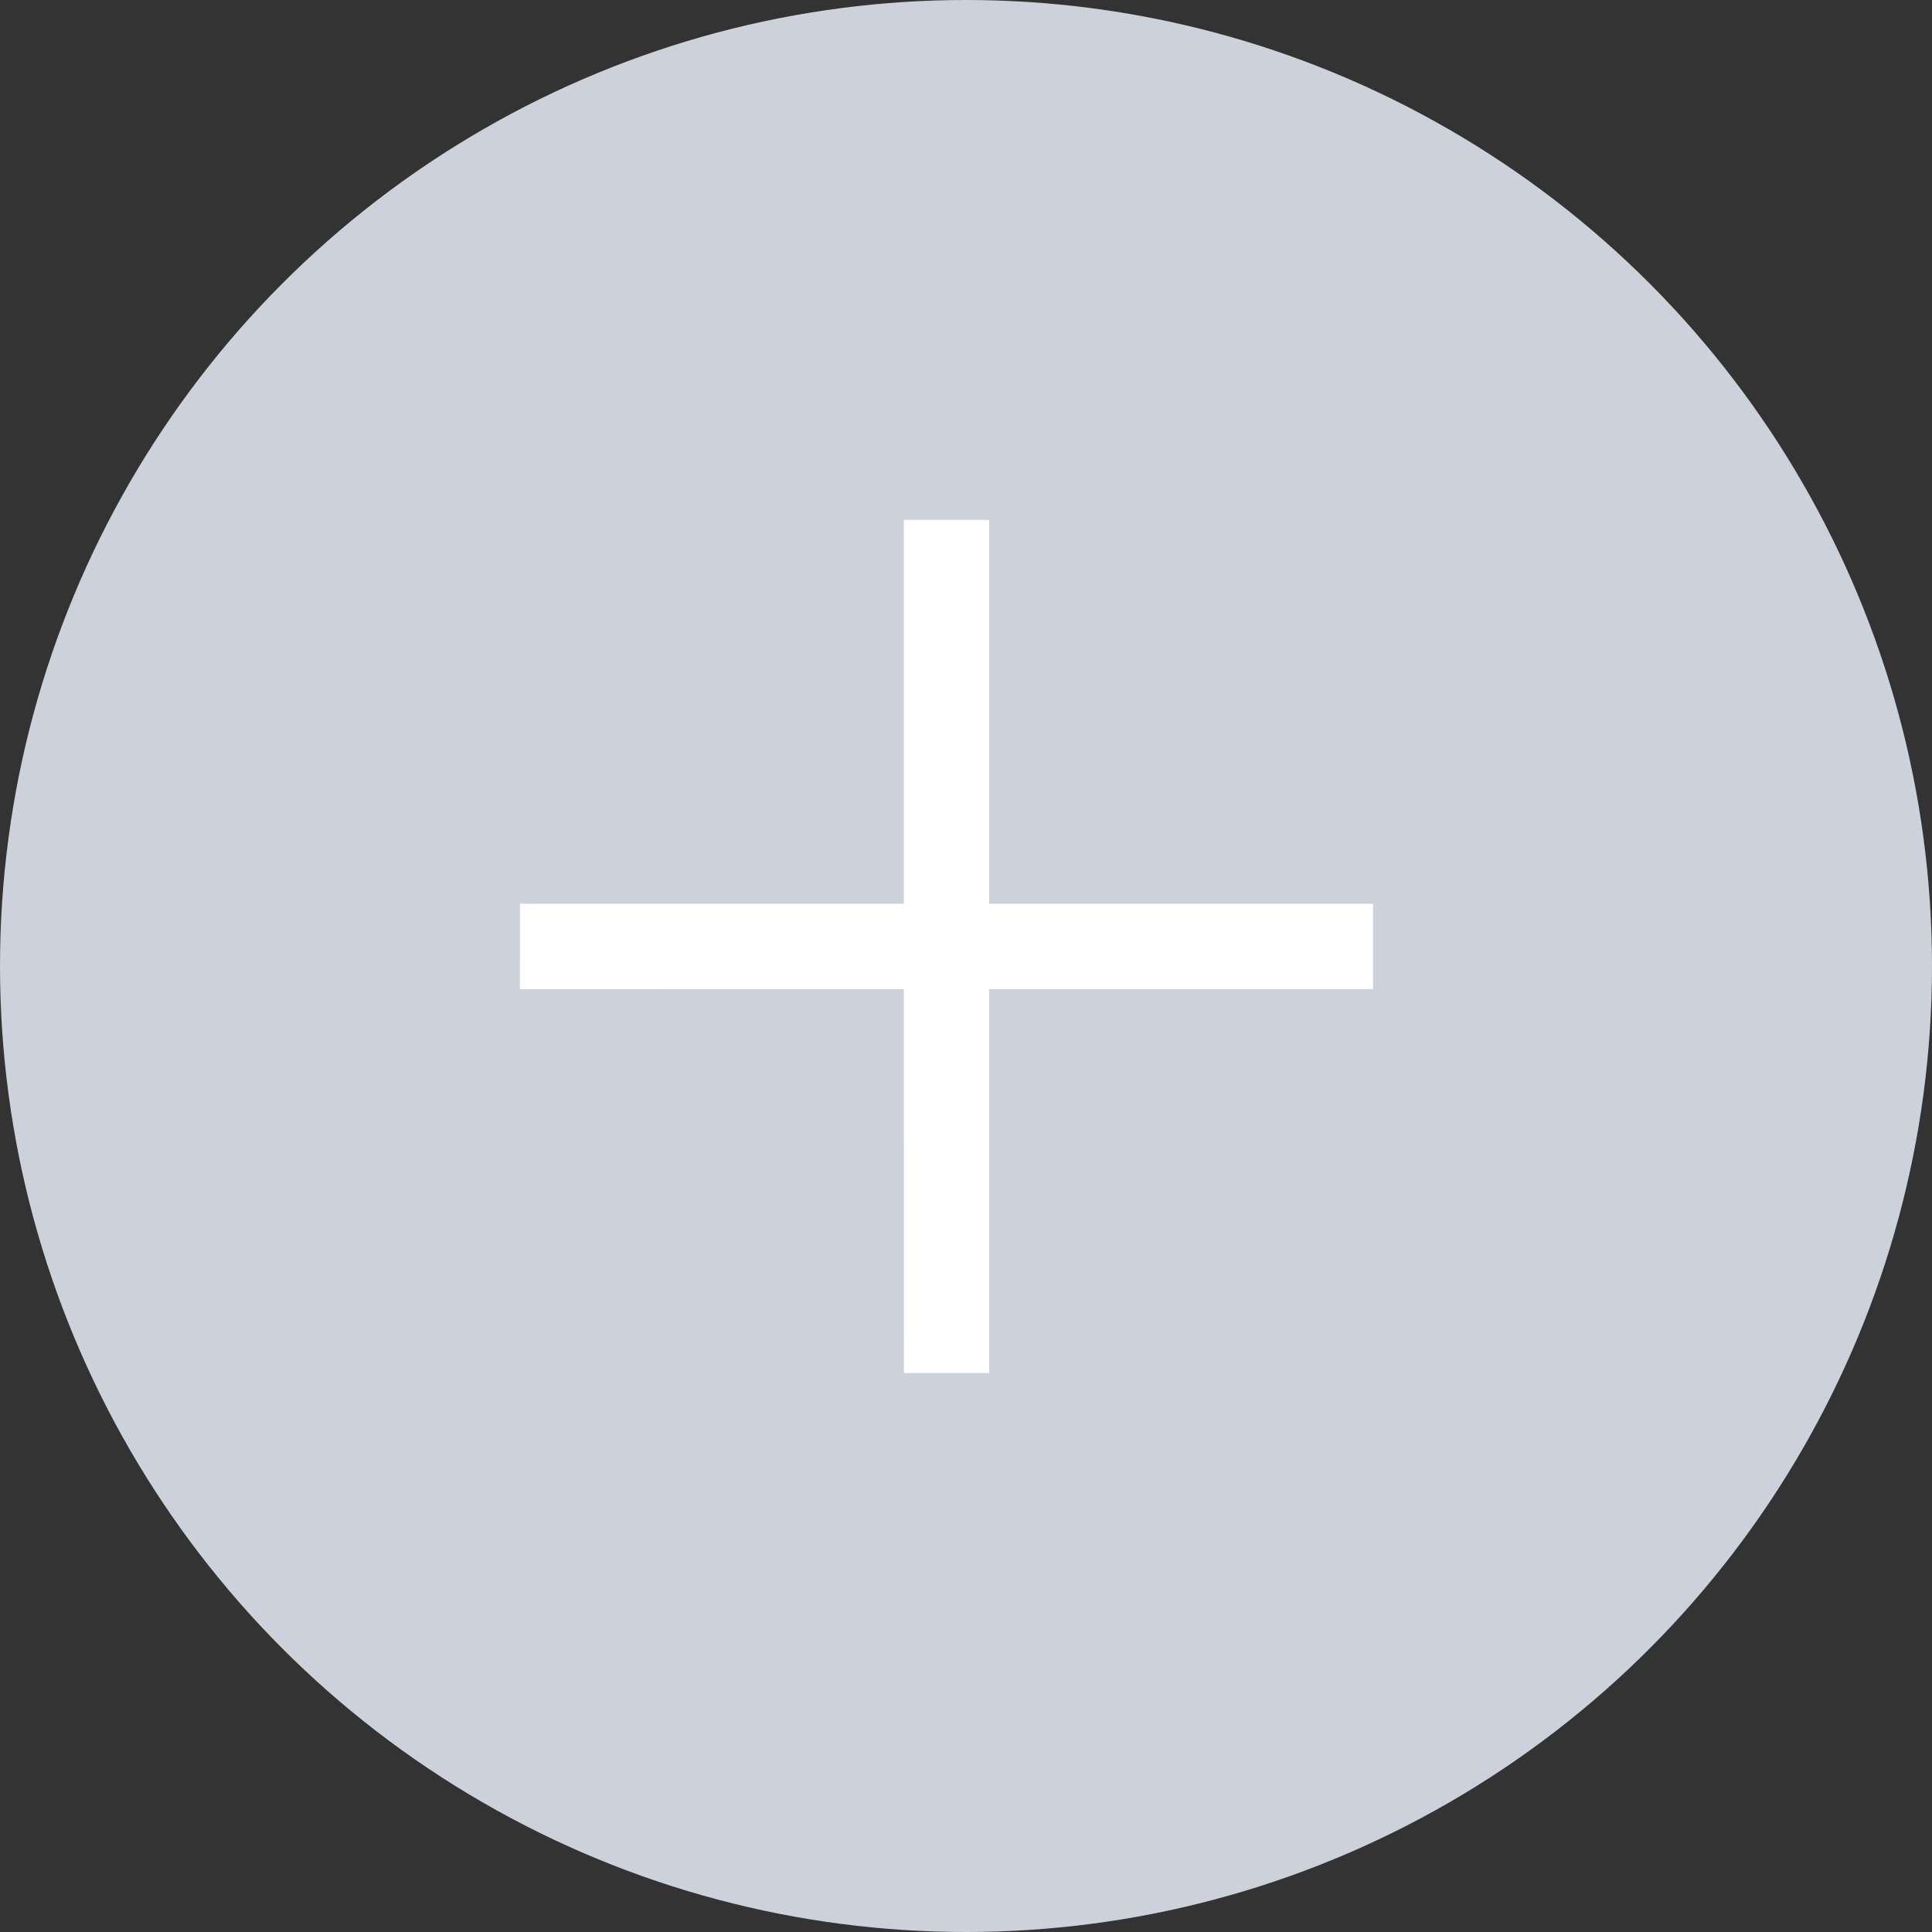 <svg id="Excluir_item_subnivel" xmlns="http://www.w3.org/2000/svg" xmlns:xlink="http://www.w3.org/1999/xlink" width="22" height="22" viewBox="0 0 22 22">
  <rect x="0" y="0" width="22" height="22" fill="#333333" stroke="none"/>
  <defs>
    <clipPath id="clip-path">
      <rect width="7.557" height="7.557" fill="none"/>
    </clipPath>
  </defs>
  <g id="Símbolo">
    <circle id="Elipse_110" data-name="Elipse 110" cx="11" cy="11" r="11" fill="#ccd1db"/>
  </g>
  <g id="Símbolo_85_2" data-name="Símbolo 85 – 2" transform="translate(10.778 5.434) rotate(45)" clip-path="url(#clip-path)">
    <path id="União_3" data-name="União 3" d="M3.778,4.465.687,7.557,0,6.869,3.091,3.778,0,.687.687,0,3.778,3.091,6.869,0l.687.687L4.465,3.778,7.557,6.869l-.687.687Z" fill="#fff"/>
  </g>
</svg>
